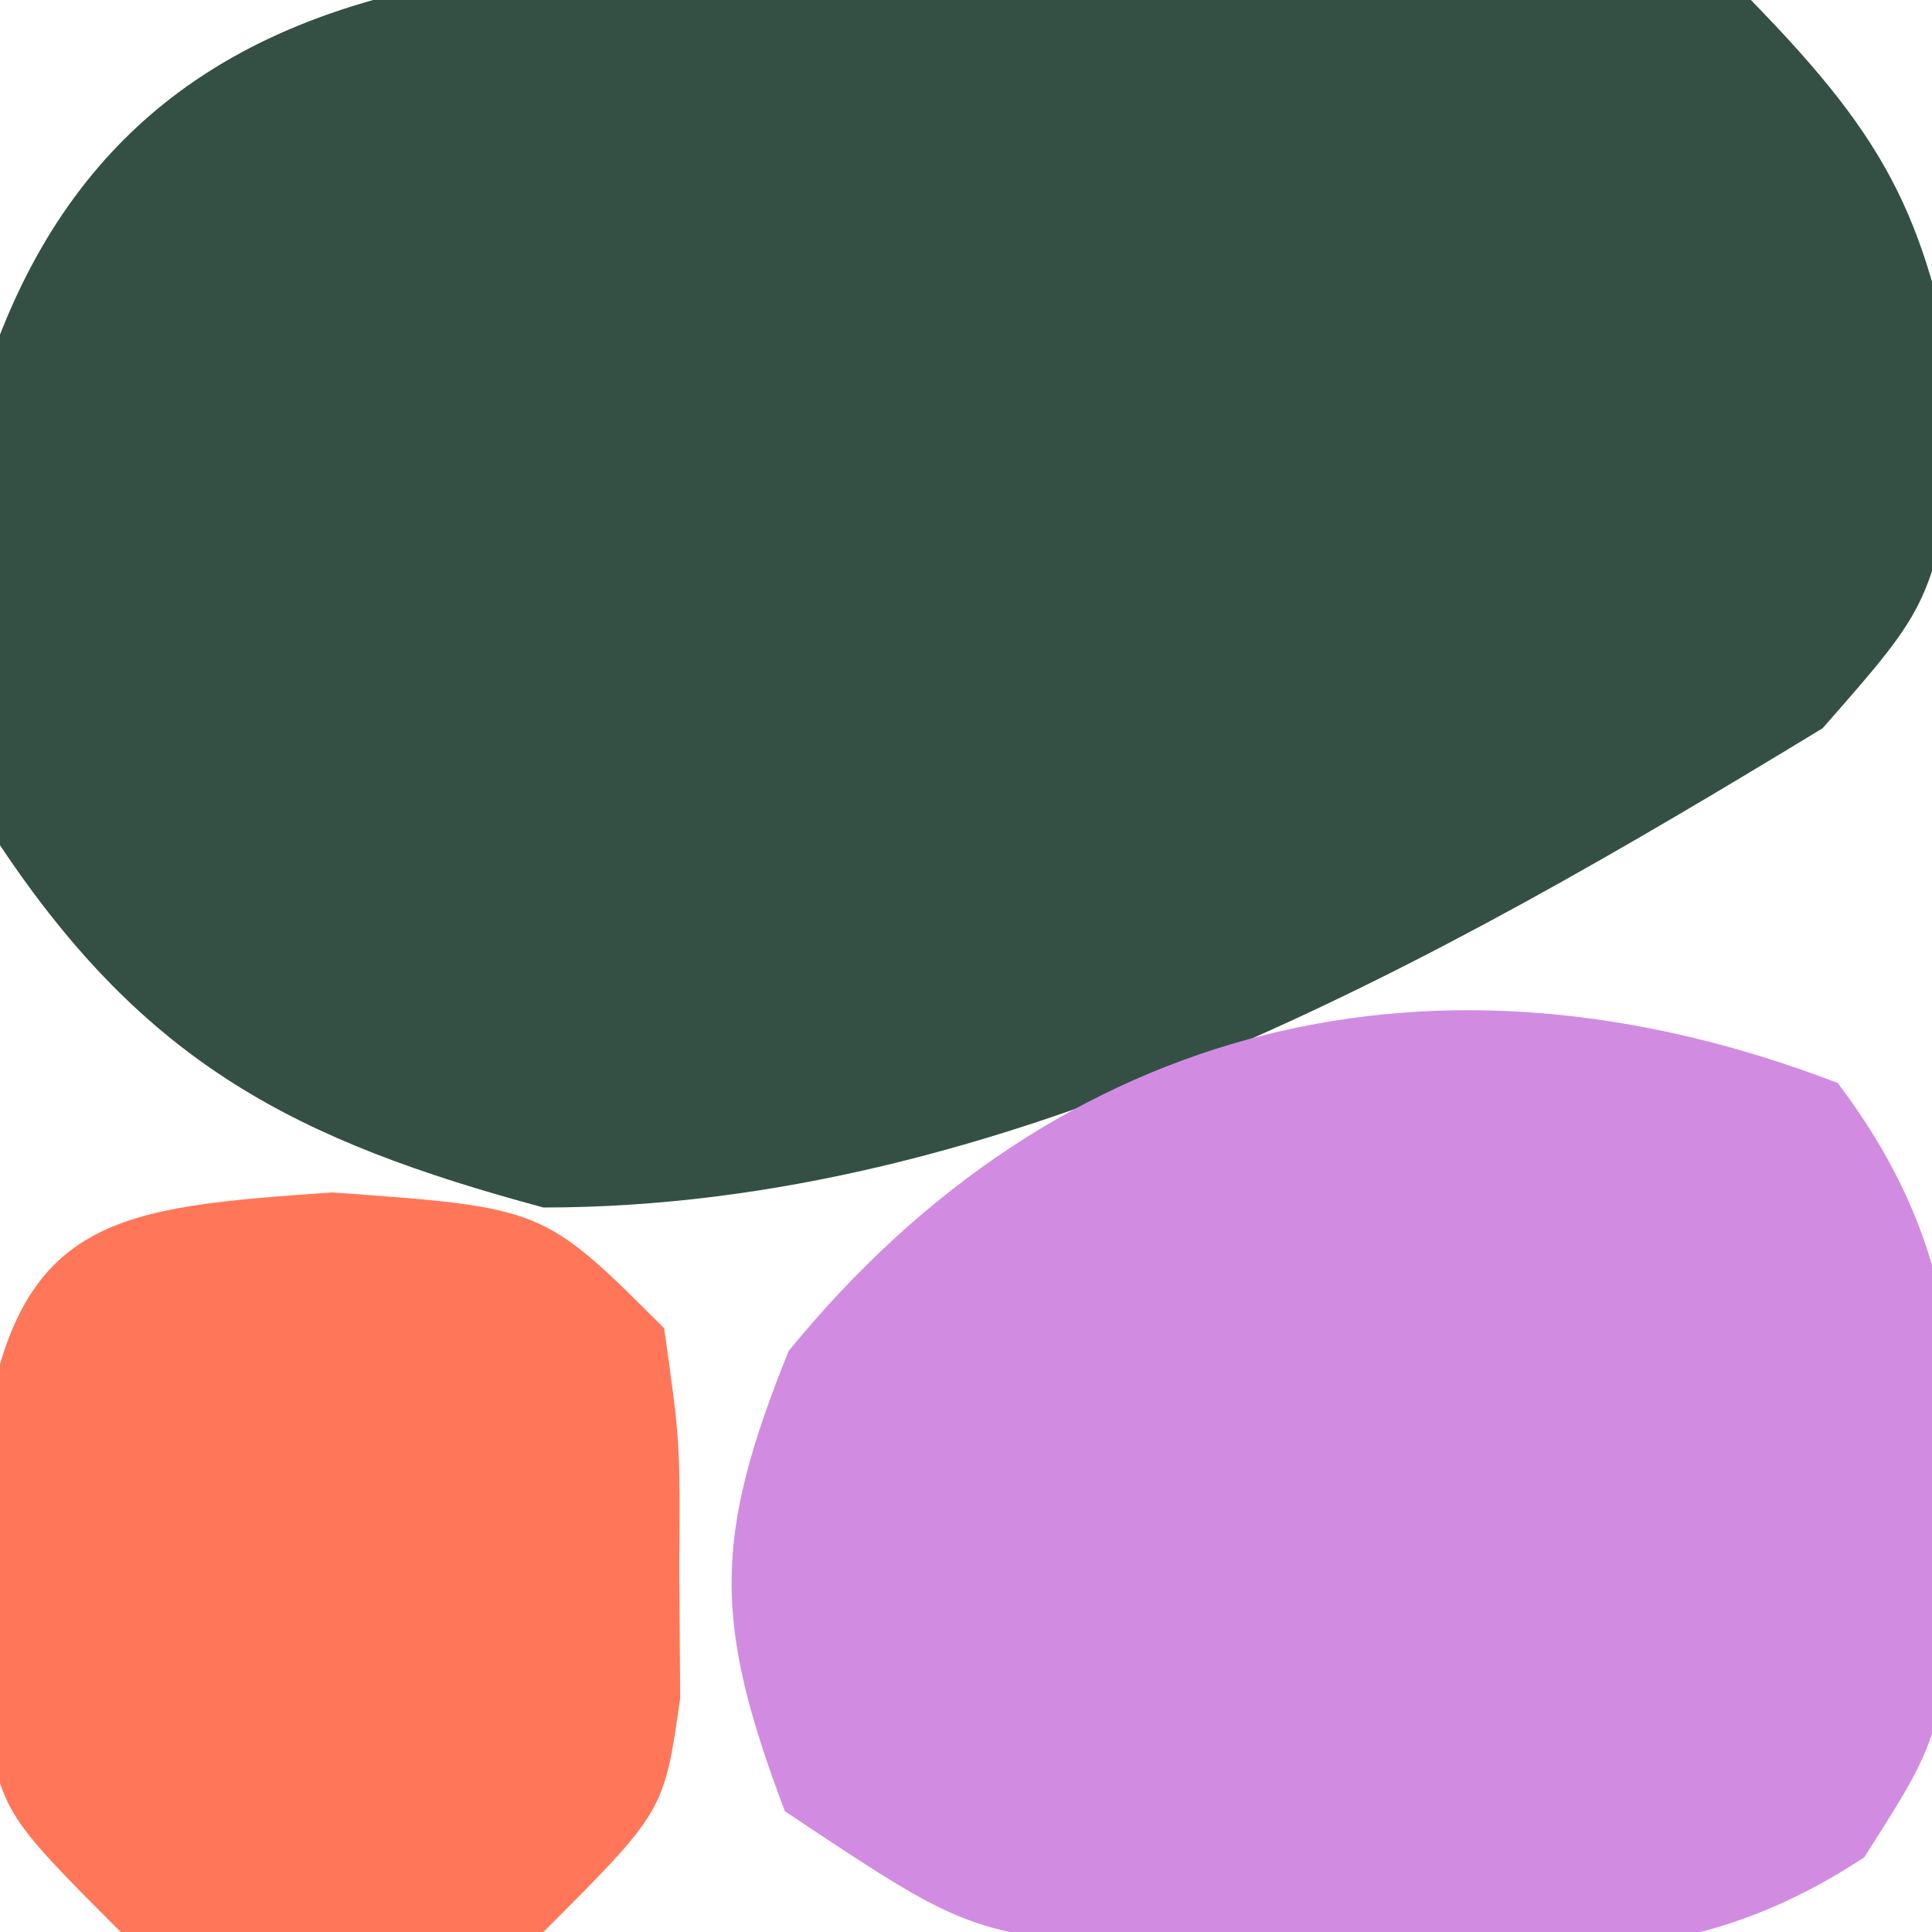 <svg version="1.1" xmlns="http://www.w3.org/2000/svg" width="32" height="32">
<path d="M0 0 C1.097 -0.011 2.194 -0.022 3.324 -0.033 C9.381 0.023 9.381 0.023 11.875 0.562 C14.217 2.962 14.819 4.226 15.375 7.562 C14.875 10.562 14.875 10.562 13.062 12.625 C6.654 16.521 -0.47 20.562 -8.125 20.562 C-12.225 19.456 -14.707 18.189 -17.125 14.562 C-17.496 12.477 -17.496 12.477 -17.562 10.188 C-17.602 9.437 -17.642 8.687 -17.684 7.914 C-15.554 -1.052 -7.461 -0.163 0 0 Z " fill="#345045" transform="translate(17.125,-0.562)"/>
<path d="M0 0 C2.205 2.911 2.002 5.336 1.996 8.906 C1.562 11.062 1.562 11.062 0.441 12.824 C-2.346 14.661 -4.635 14.423 -7.938 14.375 C-9.082 14.371 -10.227 14.367 -11.406 14.363 C-14.438 14.062 -14.438 14.062 -17.438 12.062 C-18.617 8.944 -18.633 7.545 -17.375 4.438 C-12.893 -1.056 -6.619 -2.546 0 0 Z " fill="#D18CE2" transform="translate(30.438,17.938)"/>
<path d="M0 0 C3.5 0.25 3.5 0.25 5.5 2.25 C5.766 4.125 5.766 4.125 5.75 6.25 C5.755 6.951 5.76 7.652 5.766 8.375 C5.5 10.25 5.5 10.25 3.5 12.25 C0 12.5 0 12.5 -3.5 12.25 C-5.5 10.25 -5.5 10.25 -5.766 8.375 C-5.76 7.674 -5.755 6.973 -5.75 6.25 C-5.755 5.549 -5.76 4.848 -5.766 4.125 C-5.233 0.365 -3.53 0.252 0 0 Z " fill="#FF7758" transform="translate(5.5,19.75)"/>
</svg>
